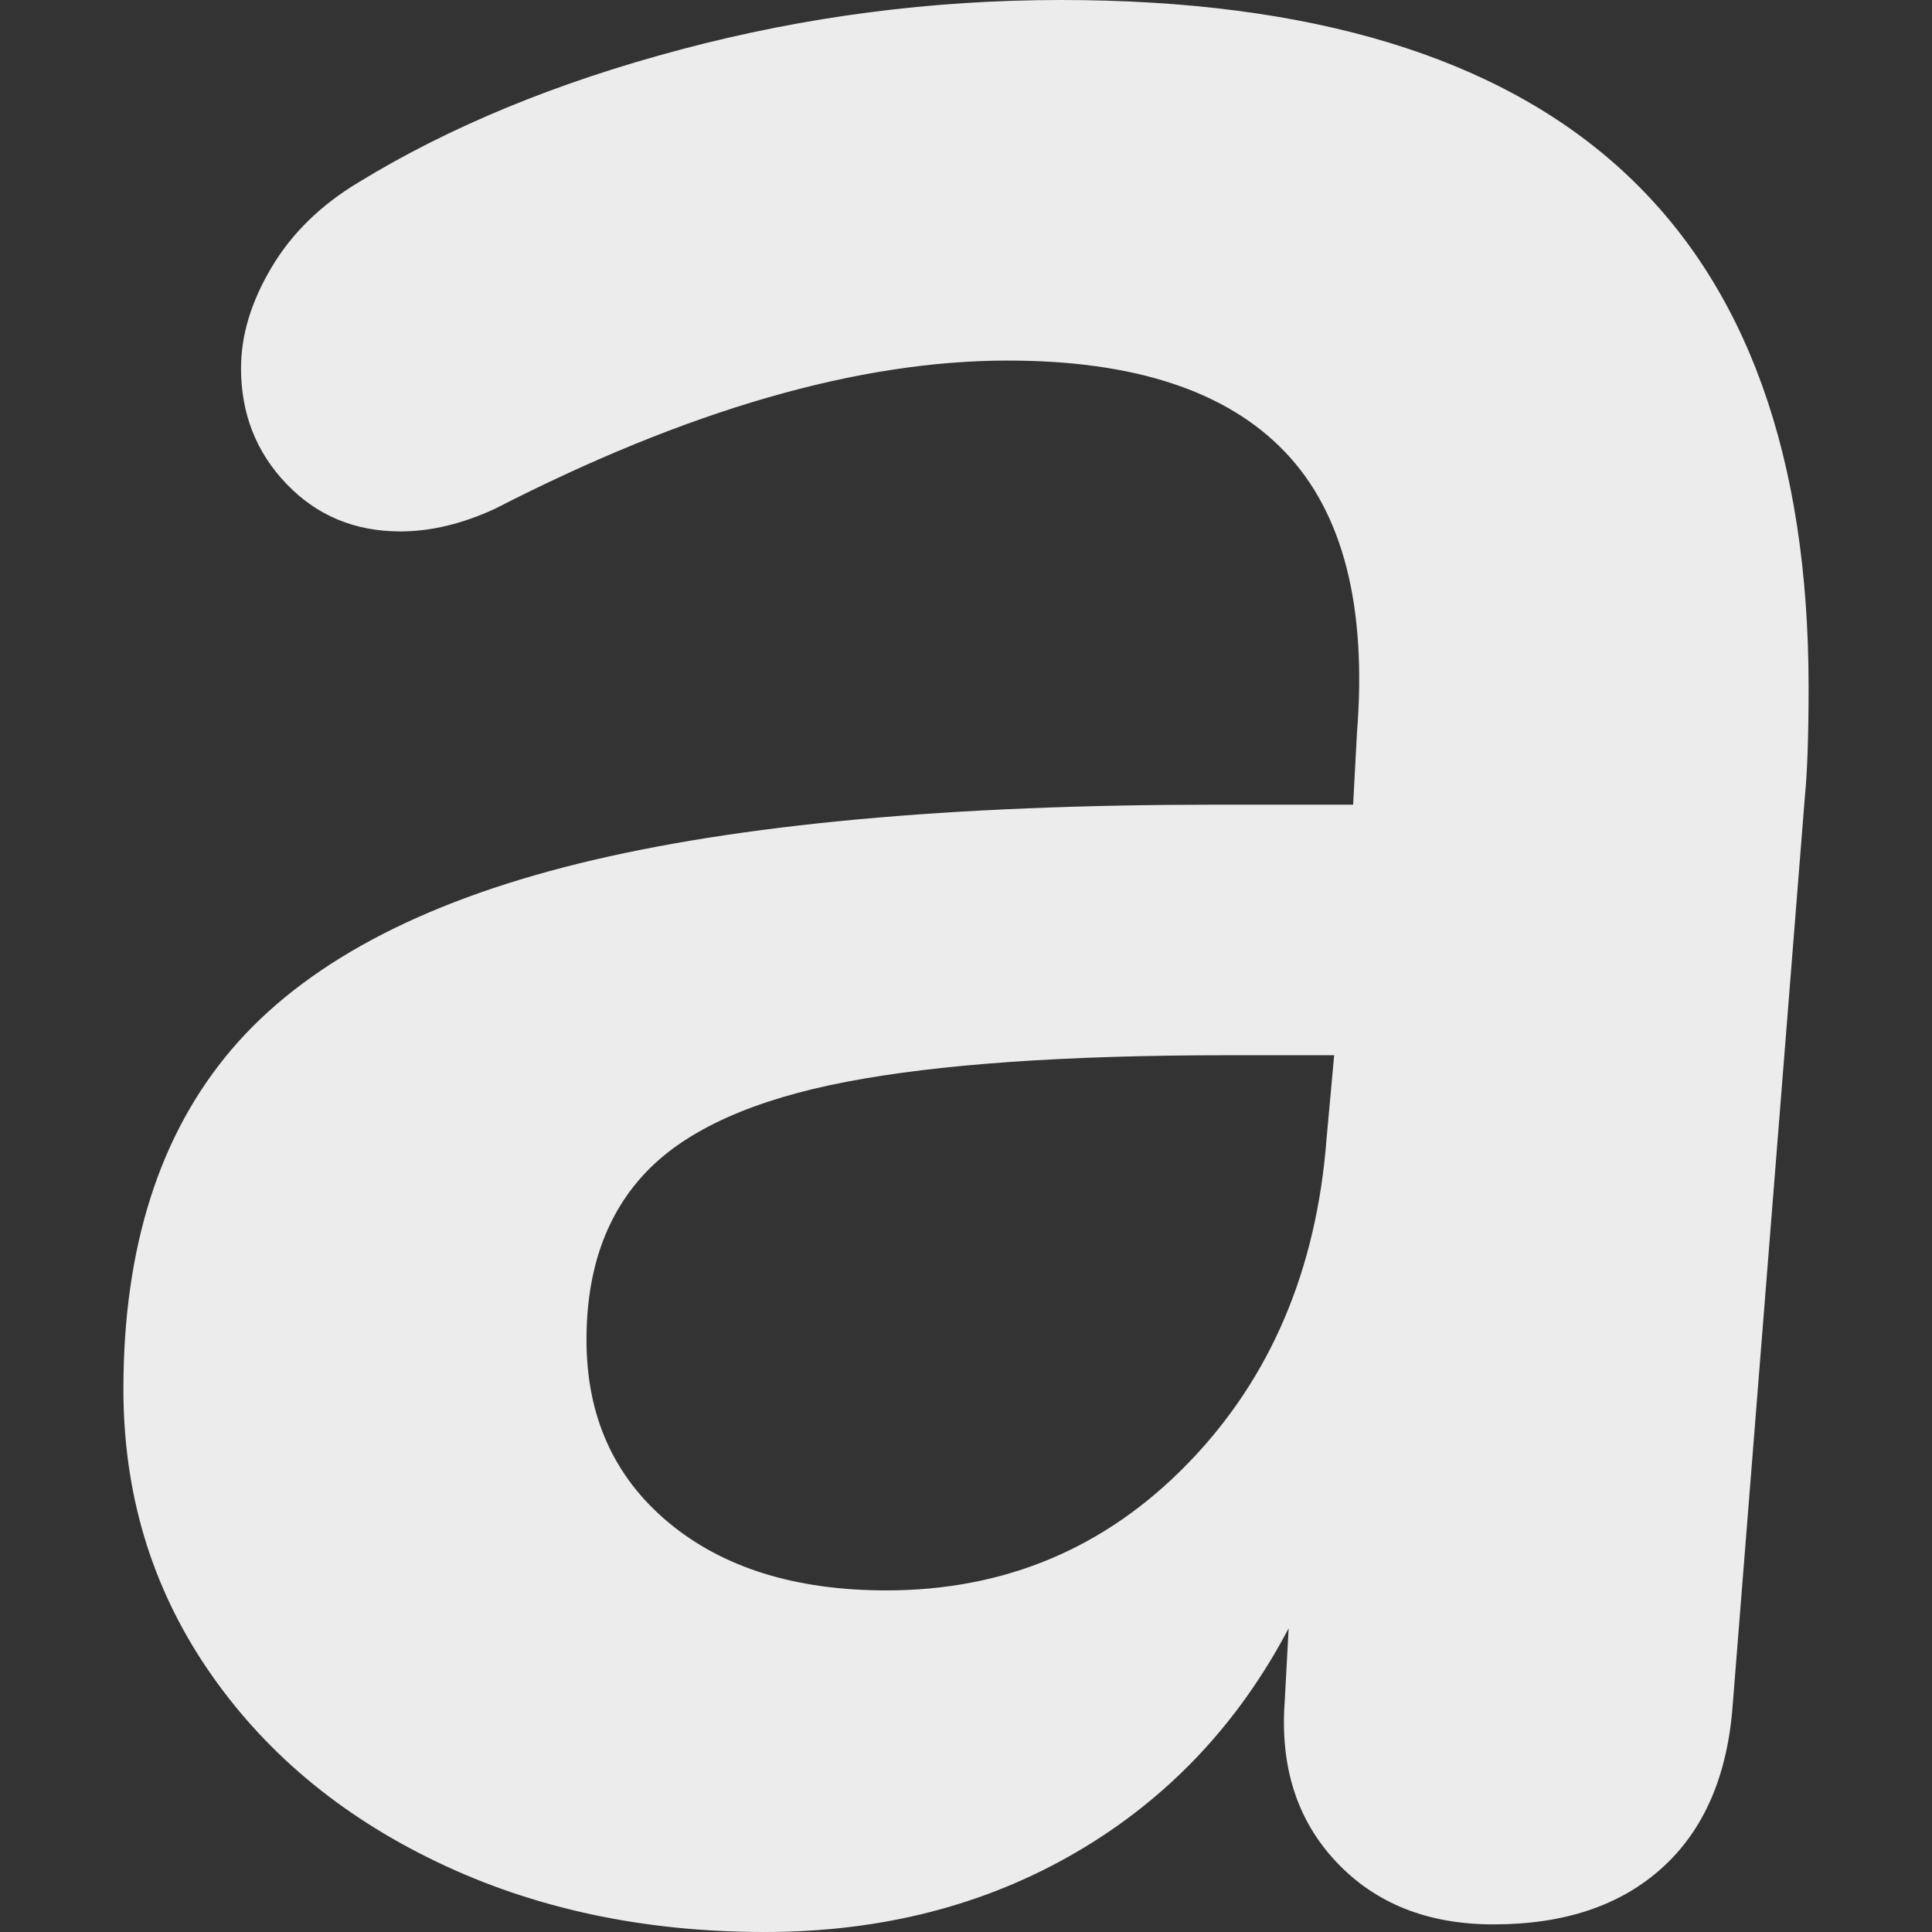 <svg width="16" height="16">
  <rect width="100%" height="100%" fill="#333333" stroke="none"/>
  <defs>
    <linearGradient id="com_tux4kids_tuxtype_svg__arrongin" x1="0%" x2="0%" y1="0%" y2="100%">
      <stop offset="0%" stop-color="#dd9b44"/>
      <stop offset="100%" stop-color="#ad6c16"/>
    </linearGradient>
    <linearGradient id="com_tux4kids_tuxtype_svg__aurora" x1="0%" x2="0%" y1="0%" y2="100%">
      <stop offset="0%" stop-color="#09d4df"/>
      <stop offset="100%" stop-color="#9269f4"/>
    </linearGradient>
    <linearGradient id="com_tux4kids_tuxtype_svg__cyberneon" x1="0%" x2="0%" y1="0%" y2="100%">
      <stop offset="0" stop-color="#0abdc6"/>
      <stop offset="1" stop-color="#ea00d9"/>
    </linearGradient>
    <linearGradient id="com_tux4kids_tuxtype_svg__fitdance" x1="0%" x2="0%" y1="0%" y2="100%">
      <stop offset="0%" stop-color="#1ad6ab"/>
      <stop offset="100%" stop-color="#329db6"/>
    </linearGradient>
    <linearGradient id="com_tux4kids_tuxtype_svg__oomox" x1="0%" x2="0%" y1="0%" y2="100%">
      <stop offset="0%" stop-color="#efefe7"/>
      <stop offset="100%" stop-color="#8f8f8b"/>
    </linearGradient>
    <linearGradient id="com_tux4kids_tuxtype_svg__rainblue" x1="0%" x2="0%" y1="0%" y2="100%">
      <stop offset="0%" stop-color="#00f260"/>
      <stop offset="100%" stop-color="#0575e6"/>
    </linearGradient>
    <linearGradient id="com_tux4kids_tuxtype_svg__sunrise" x1="0%" x2="0%" y1="0%" y2="100%">
      <stop offset="0%" stop-color="#ff8501"/>
      <stop offset="100%" stop-color="#ffcb01"/>
    </linearGradient>
    <linearGradient id="com_tux4kids_tuxtype_svg__telinkrin" x1="0%" x2="0%" y1="0%" y2="100%">
      <stop offset="0%" stop-color="#b2ced6"/>
      <stop offset="100%" stop-color="#6da5b7"/>
    </linearGradient>
    <linearGradient id="com_tux4kids_tuxtype_svg__60spsycho" x1="0%" x2="0%" y1="0%" y2="100%">
      <stop offset="0%" stop-color="#df5940"/>
      <stop offset="25%" stop-color="#d8d15f"/>
      <stop offset="50%" stop-color="#e9882a"/>
      <stop offset="100%" stop-color="#279362"/>
    </linearGradient>
    <linearGradient id="com_tux4kids_tuxtype_svg__90ssummer" x1="0%" x2="0%" y1="0%" y2="100%">
      <stop offset="0%" stop-color="#f618c7"/>
      <stop offset="20%" stop-color="#94ffab"/>
      <stop offset="50%" stop-color="#fbfd54"/>
      <stop offset="100%" stop-color="#0f83ae"/>
    </linearGradient>
    <style id="current-color-scheme" type="text/css">
      .com_tux4kids_tuxtype_svg__ColorScheme-Highlight{color:#5294e2}
    </style>
  </defs>
  <path fill="currentColor" fill-rule="evenodd" d="M8.786 0q3.112 0 4.652 1.415 1.54 1.414 1.54 4.275 0 .597-.031.911l-.597 7.513q-.063.88-.582 1.352-.518.471-1.399.471-.817 0-1.304-.519-.487-.518-.425-1.335l.032-.598q-.629 1.195-1.76 1.855Q7.78 16 6.334 16q-1.509 0-2.719-.582-1.21-.581-1.902-1.603-.691-1.021-.691-2.31 0-1.76.895-2.813.896-1.053 2.877-1.541 1.98-.487 5.281-.487h1.131l.032-.597q.125-1.572-.598-2.326-.723-.755-2.294-.755-1.855 0-4.244 1.226-.408.189-.786.189-.566 0-.943-.393t-.377-.959q0-.409.252-.833.251-.424.723-.707Q4.102.817 5.642.409 7.183 0 8.786 0ZM7.34 13.171q1.477 0 2.499-1.053t1.147-2.688l.063-.691h-.88q-2.012 0-3.159.22-1.148.22-1.65.738-.503.519-.503 1.399 0 .943.675 1.509.676.566 1.808.566Z" color="#ececec"/>
</svg>
